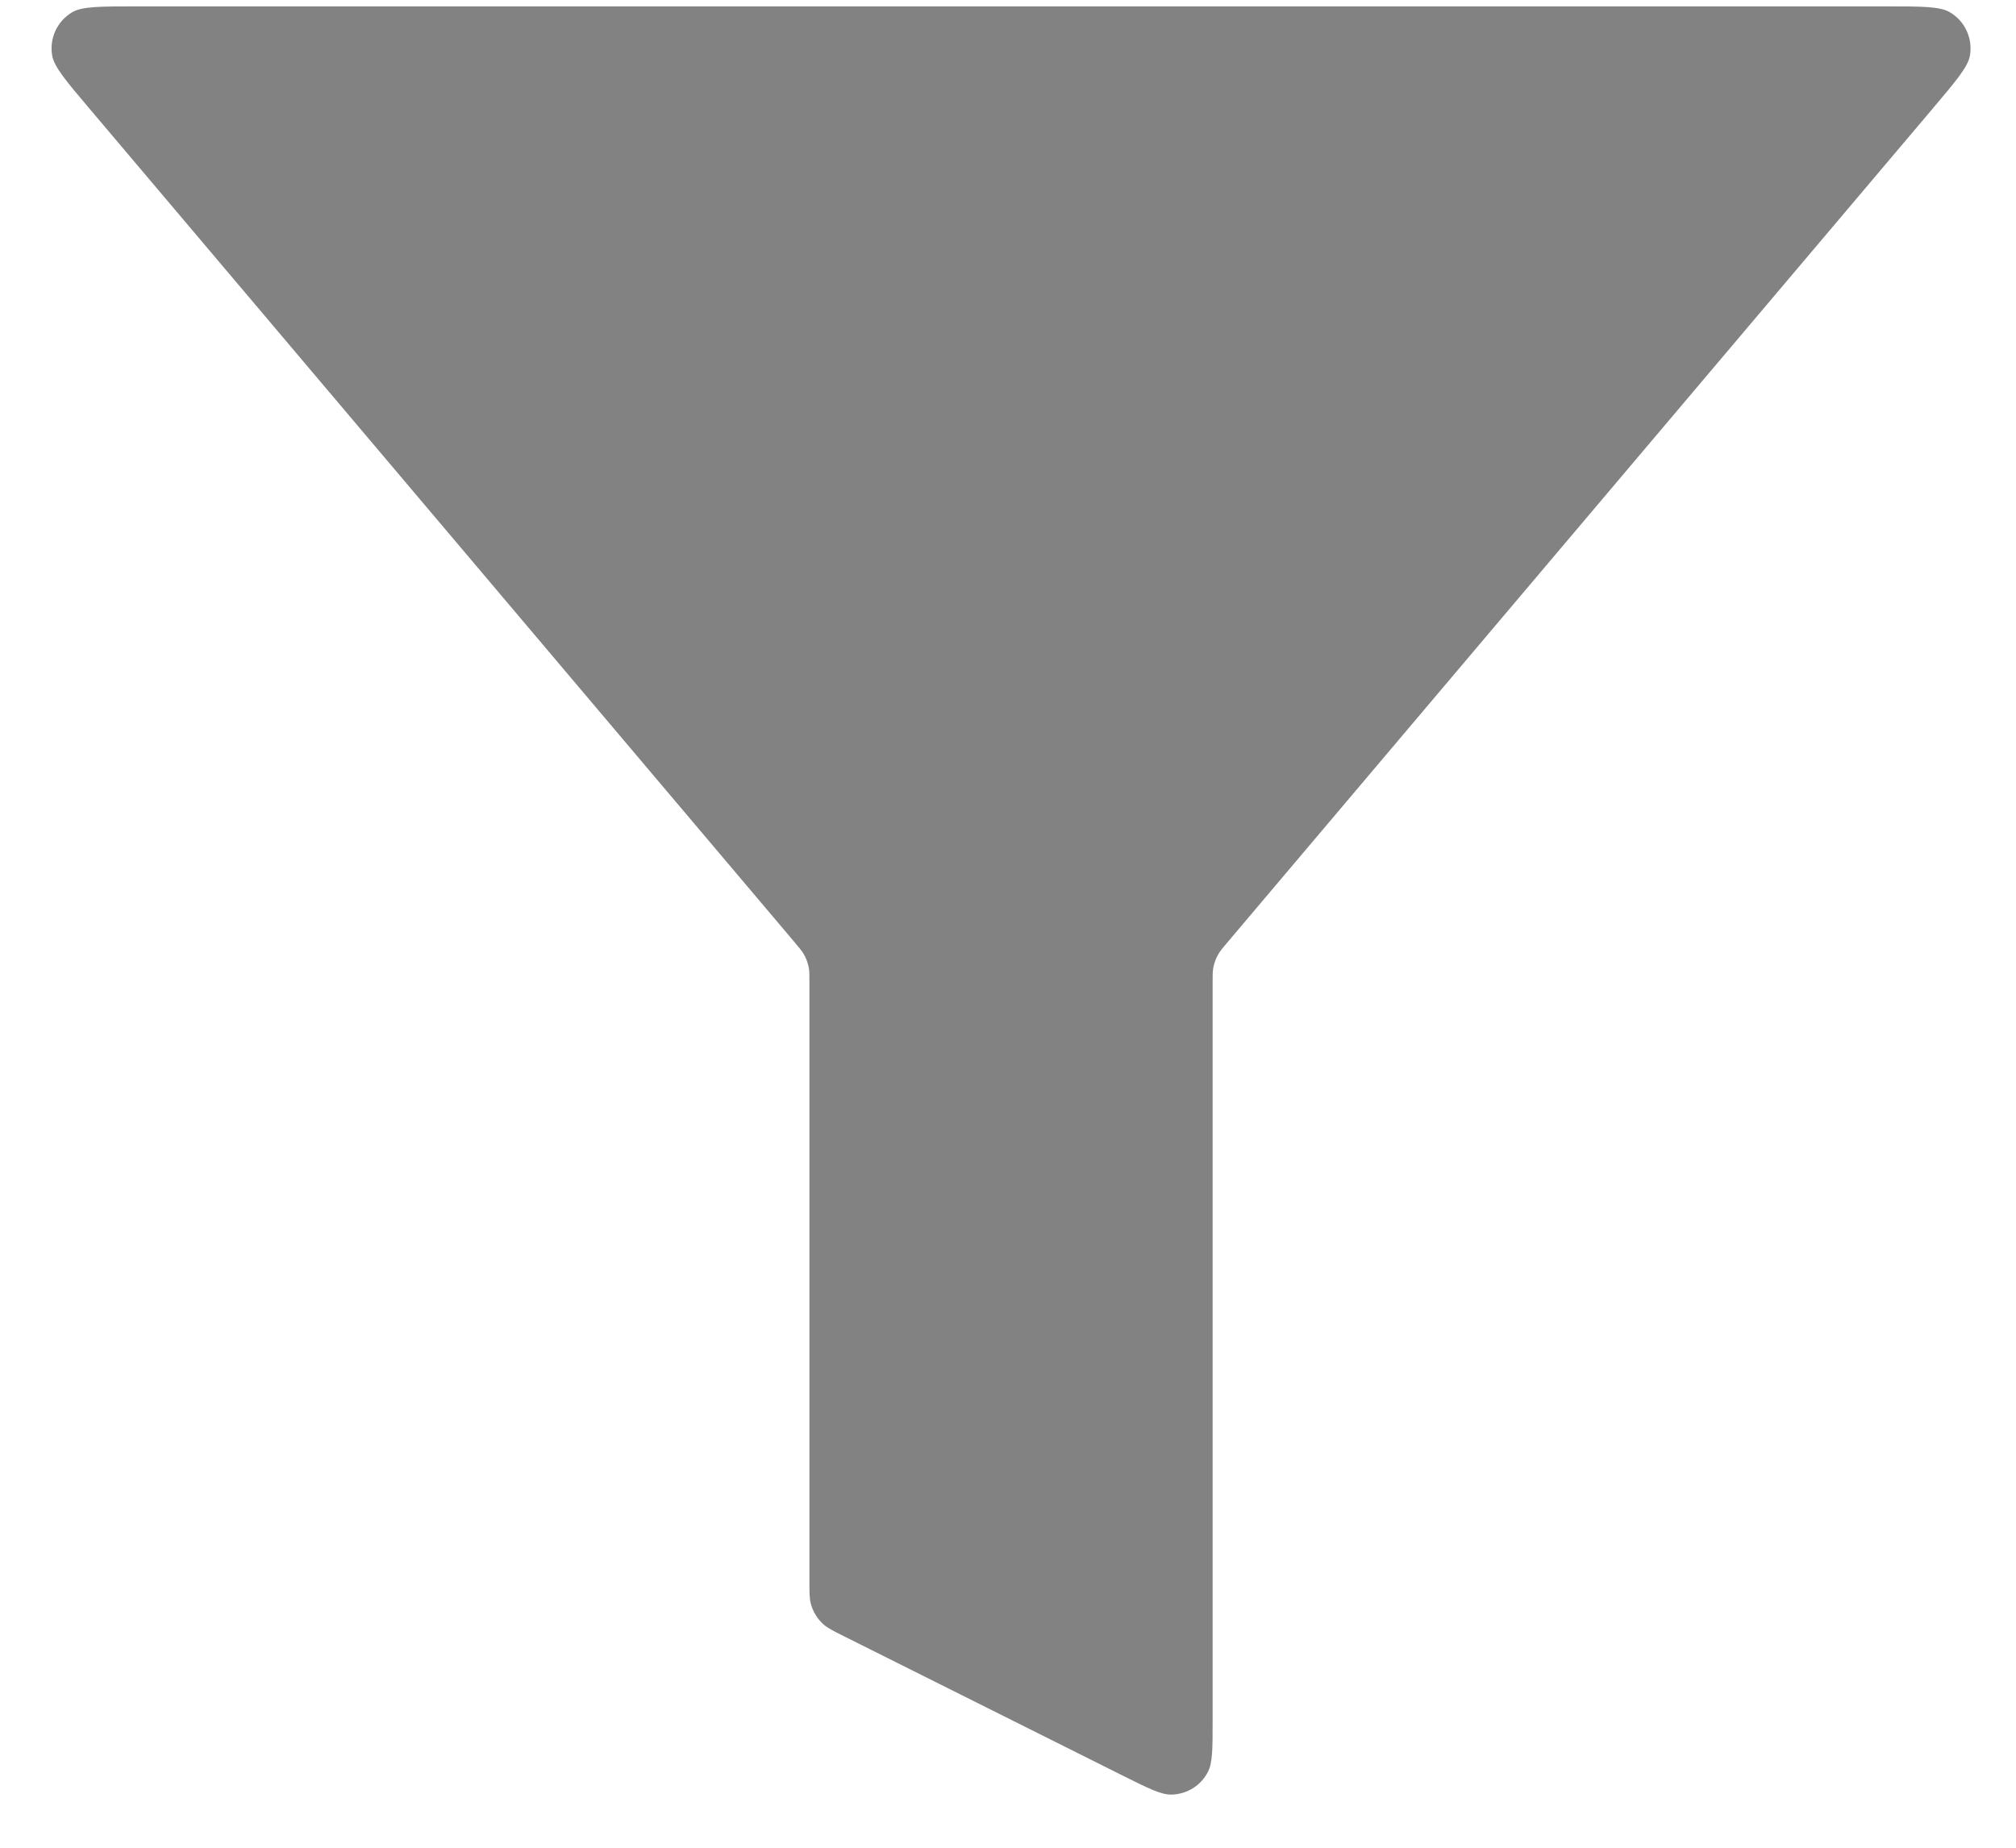 <svg width="24" height="22" viewBox="0 0 24 22" fill="none" xmlns="http://www.w3.org/2000/svg">
<path d="M23.014 1.286C23.29 0.959 23.429 0.795 23.452 0.66C23.486 0.456 23.392 0.251 23.213 0.146C23.096 0.076 22.881 0.076 22.452 0.076H1.621C1.192 0.076 0.977 0.076 0.859 0.146C0.681 0.251 0.586 0.456 0.621 0.66C0.644 0.795 0.782 0.959 1.059 1.286L9.463 11.223C9.517 11.288 9.545 11.32 9.566 11.356C9.598 11.409 9.619 11.468 9.63 11.529C9.636 11.57 9.636 11.613 9.636 11.697V18.822C9.636 18.963 9.636 19.033 9.653 19.096C9.679 19.191 9.731 19.277 9.805 19.342C9.854 19.385 9.917 19.417 10.043 19.48L13.373 21.145C13.672 21.294 13.822 21.369 13.944 21.367C14.128 21.365 14.296 21.261 14.38 21.097C14.436 20.989 14.436 20.822 14.436 20.487V11.697C14.436 11.613 14.436 11.57 14.443 11.529C14.453 11.468 14.475 11.409 14.507 11.356C14.528 11.32 14.555 11.288 14.61 11.223L23.014 1.286Z" fill="#828282"/>
</svg>
